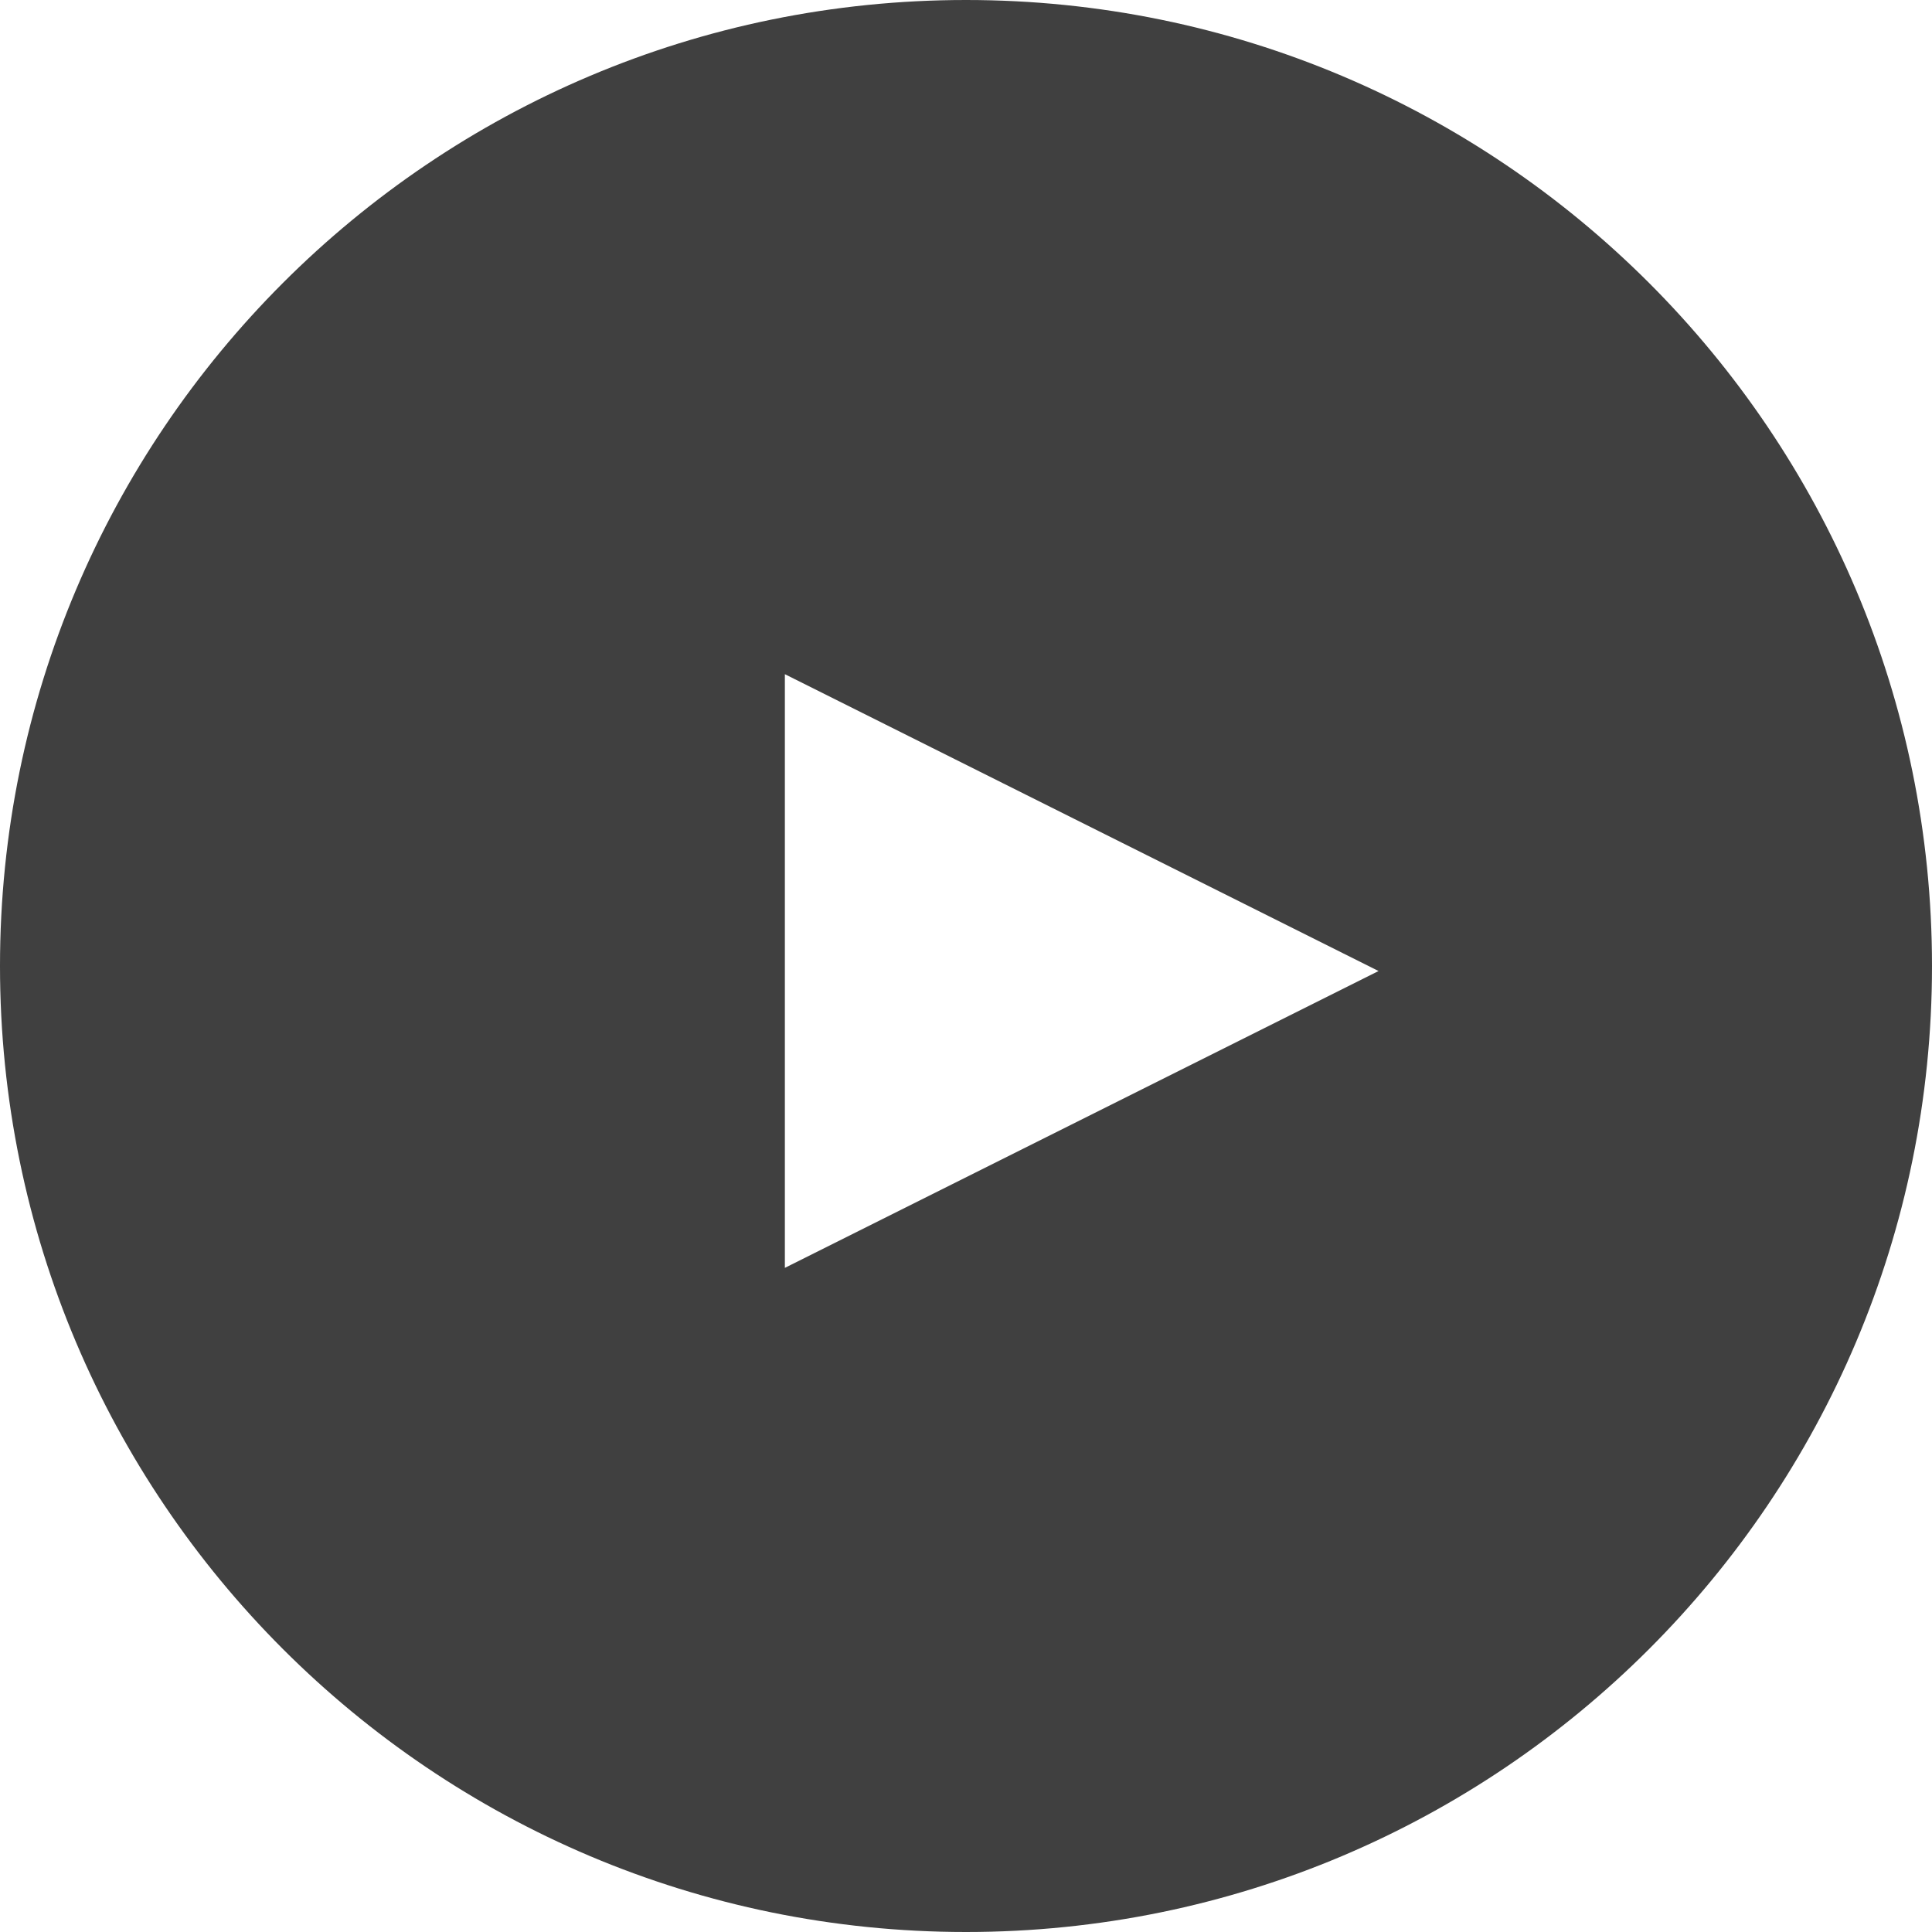 
<svg width="80px" height="80px" viewBox="830 680 106 106" version="1.1" xmlns="http://www.w3.org/2000/svg" xmlns:xlink="http://www.w3.org/1999/xlink">
    <!-- Generator: Sketch 39.1 (31720) - http://www.bohemiancoding.com/sketch -->
    <desc>Created with Sketch.</desc>
    <defs></defs>
    <path d="M883,786 C912.271,786 936,762.271 936,733 C936,703.729 912.271,680 883,680 C853.729,680 830,703.729 830,733 C830,762.271 853.729,786 883,786 Z M905.635,733.276 L873.062,749.562 L873.062,716.99 L905.635,733.276 Z" id="Combined-Shape" stroke="none" fill-opacity="0.749" fill="#000000" fill-rule="evenodd"></path>
</svg>